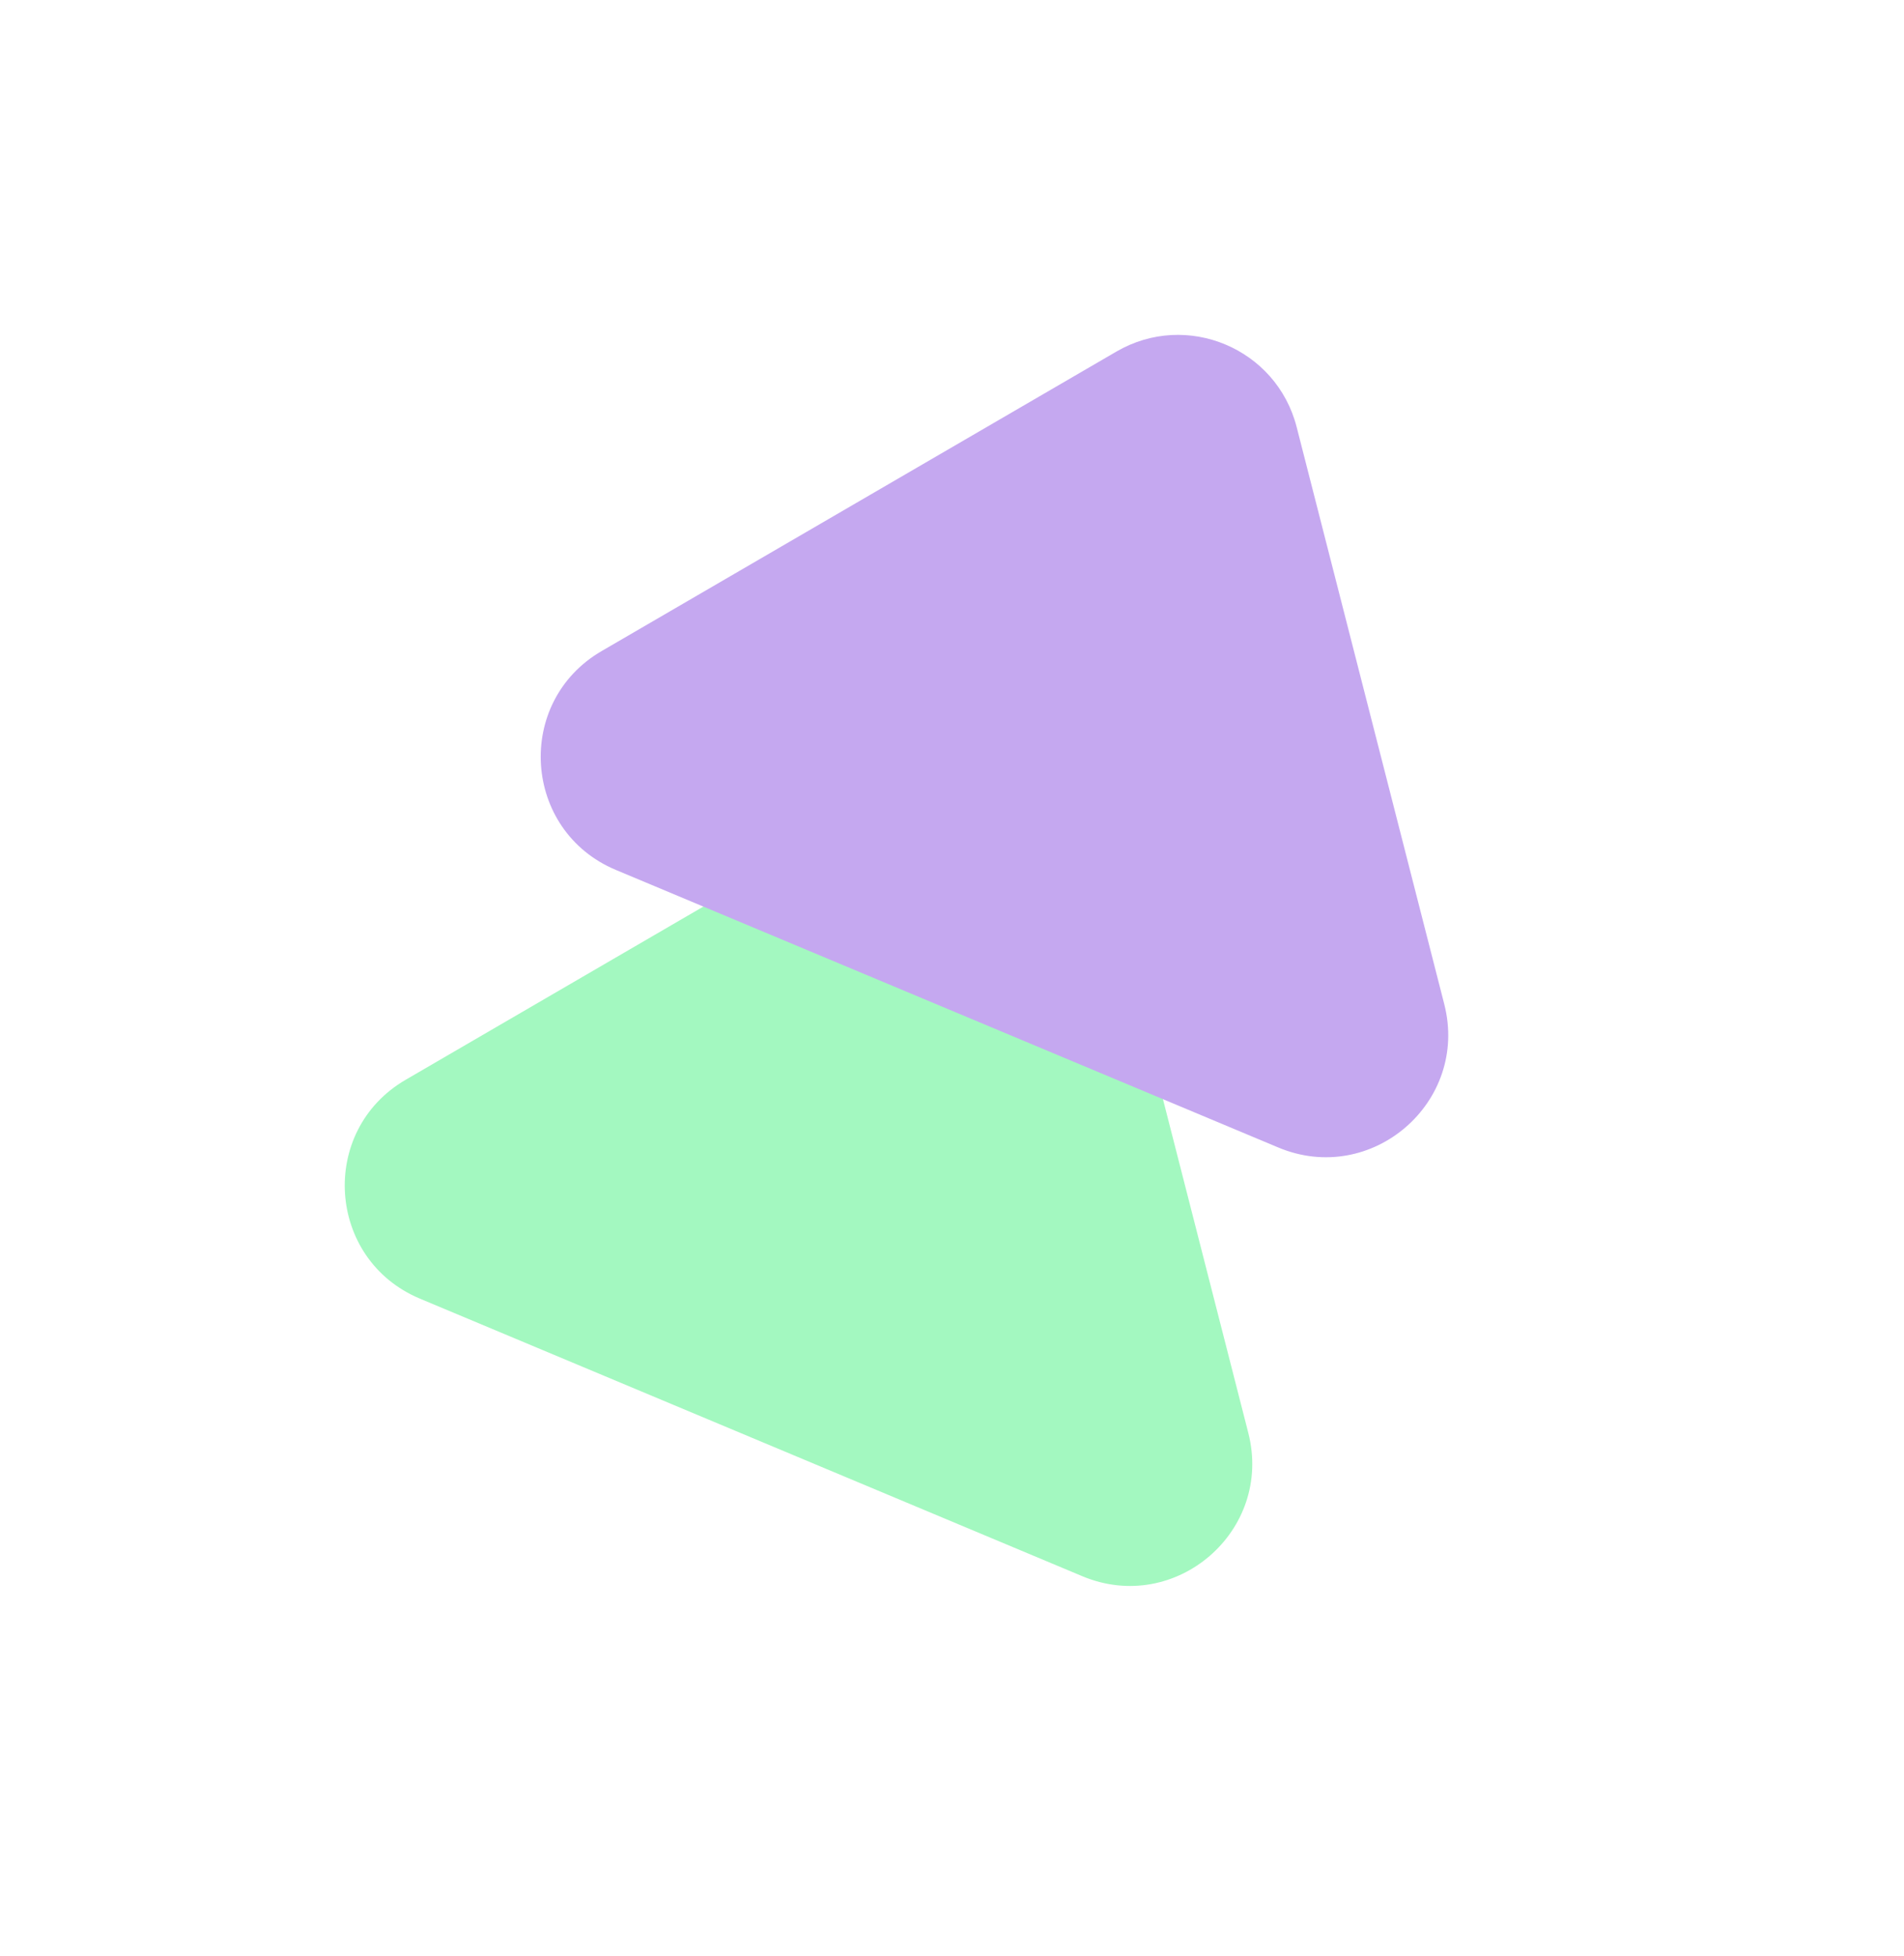 <svg width="259" height="266" viewBox="0 0 259 266" fill="none" xmlns="http://www.w3.org/2000/svg">
<path d="M125.211 106.129C134.767 100.569 146.989 105.69 149.729 116.401L169.805 194.892C173.214 208.22 159.915 219.703 147.227 214.387L57.12 176.634C44.431 171.318 43.289 153.785 55.18 146.867L125.211 106.129Z" fill="#A3F8C0"/>
<path d="M151.867 47.818C161.424 42.258 173.646 47.379 176.385 58.09L196.462 136.581C199.871 149.909 186.572 161.392 173.883 156.076L83.776 118.323C71.088 113.007 69.945 95.474 81.837 88.556L151.867 47.818Z" fill="#C5A8F0"/>
</svg>
